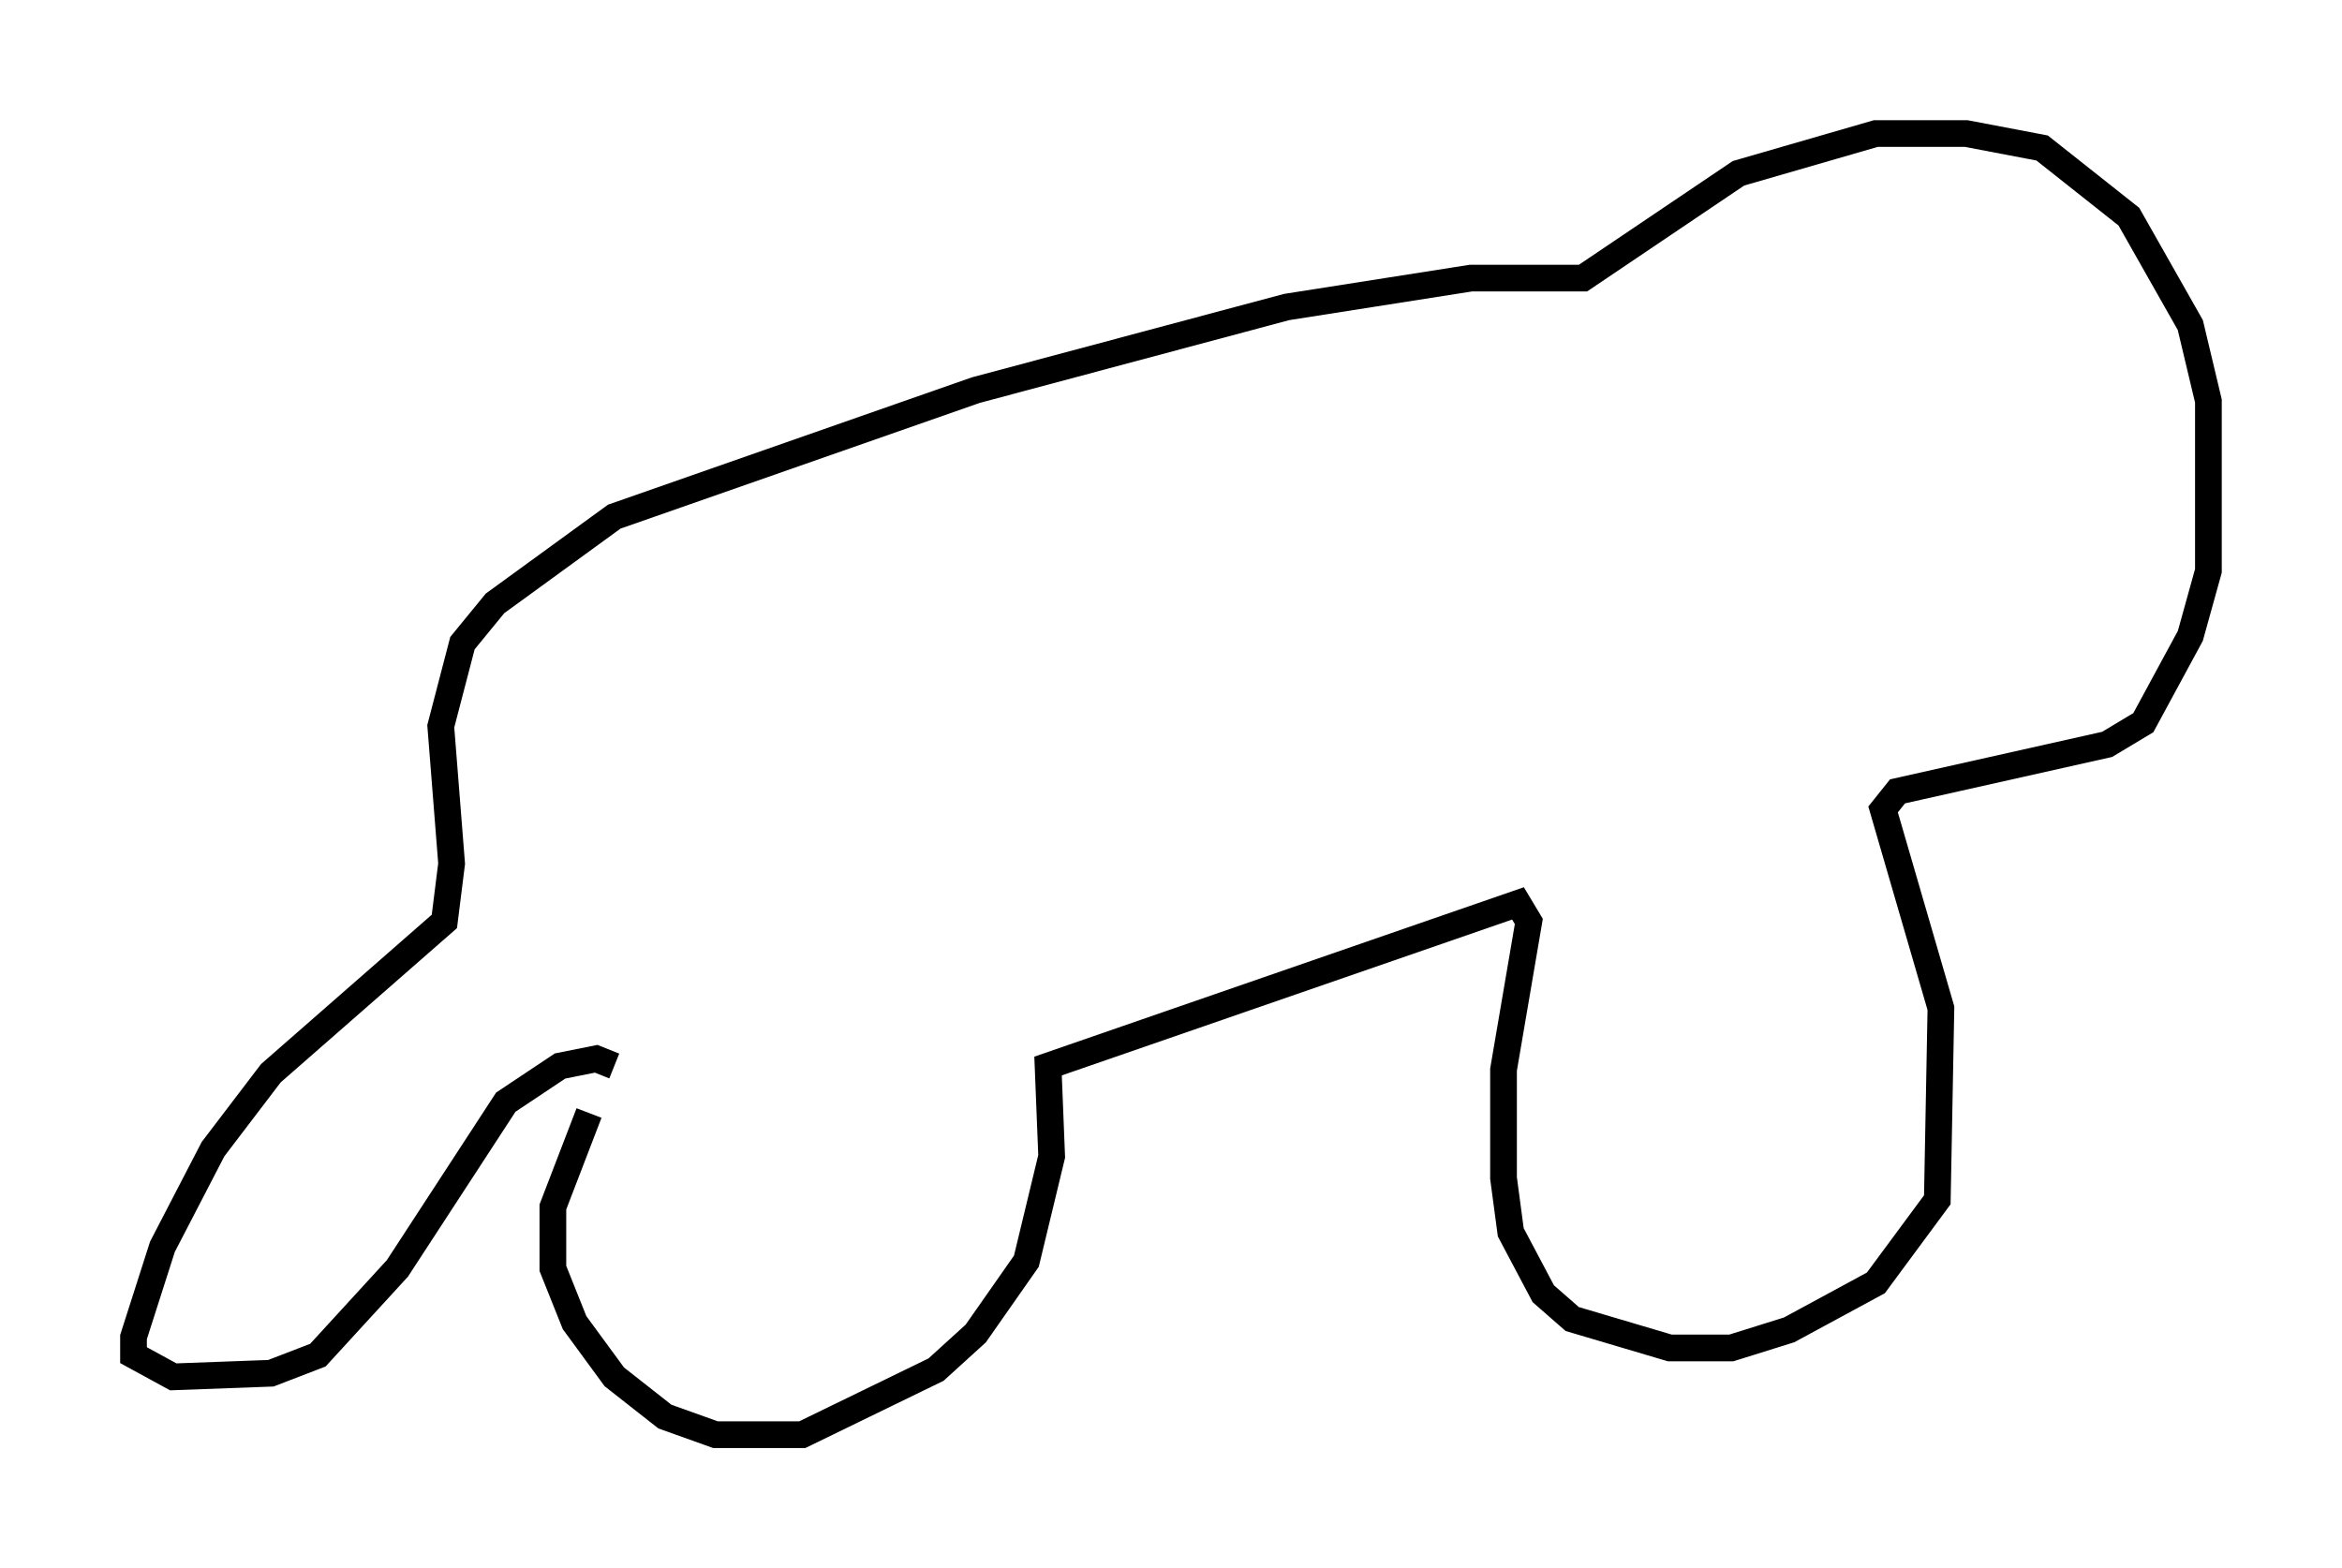 <?xml version="1.0" encoding="utf-8" ?>
<svg baseProfile="full" height="58.714" version="1.1" width="87.672" xmlns="http://www.w3.org/2000/svg" xmlns:ev="http://www.w3.org/2001/xml-events" xmlns:xlink="http://www.w3.org/1999/xlink"><defs /><rect fill="white" height="58.714" width="87.672" x="0" y="0" /><path d="M23.403, 41.13 m-1.353, 0.541 l-1.353, 3.518 0.0, 2.3 l0.812, 2.03 1.488, 2.03 l1.894, 1.488 1.894, 0.677 l3.248, 0.0 5.007, -2.436 l1.488, -1.353 1.894, -2.706 l0.947, -3.924 -0.135, -3.383 l17.591, -6.089 0.406, 0.677 l-0.947, 5.548 0.0, 4.059 l0.271, 2.03 1.218, 2.3 l1.083, 0.947 3.654, 1.083 l2.3, 0.0 2.165, -0.677 l3.248, -1.759 2.3, -3.112 l0.135, -7.172 -2.165, -7.442 l0.541, -0.677 7.848, -1.759 l1.353, -0.812 1.759, -3.248 l0.677, -2.436 0.0, -6.36 l-0.677, -2.842 -2.3, -4.059 l-3.248, -2.571 -2.842, -0.541 l-3.383, 0.0 -5.142, 1.488 l-5.819, 3.924 -4.195, 0.0 l-6.901, 1.083 -11.637, 3.112 l-13.532, 4.736 -4.465, 3.248 l-1.218, 1.488 -0.812, 3.112 l0.406, 5.142 -0.271, 2.165 l-6.495, 5.683 -2.165, 2.842 l-1.894, 3.654 -1.083, 3.383 l0.0, 0.677 1.488, 0.812 l3.654, -0.135 1.759, -0.677 l2.977, -3.248 4.059, -6.225 l2.03, -1.353 1.353, -0.271 l0.677, 0.271 " fill="none" stroke="black" stroke-width="1" /></svg>